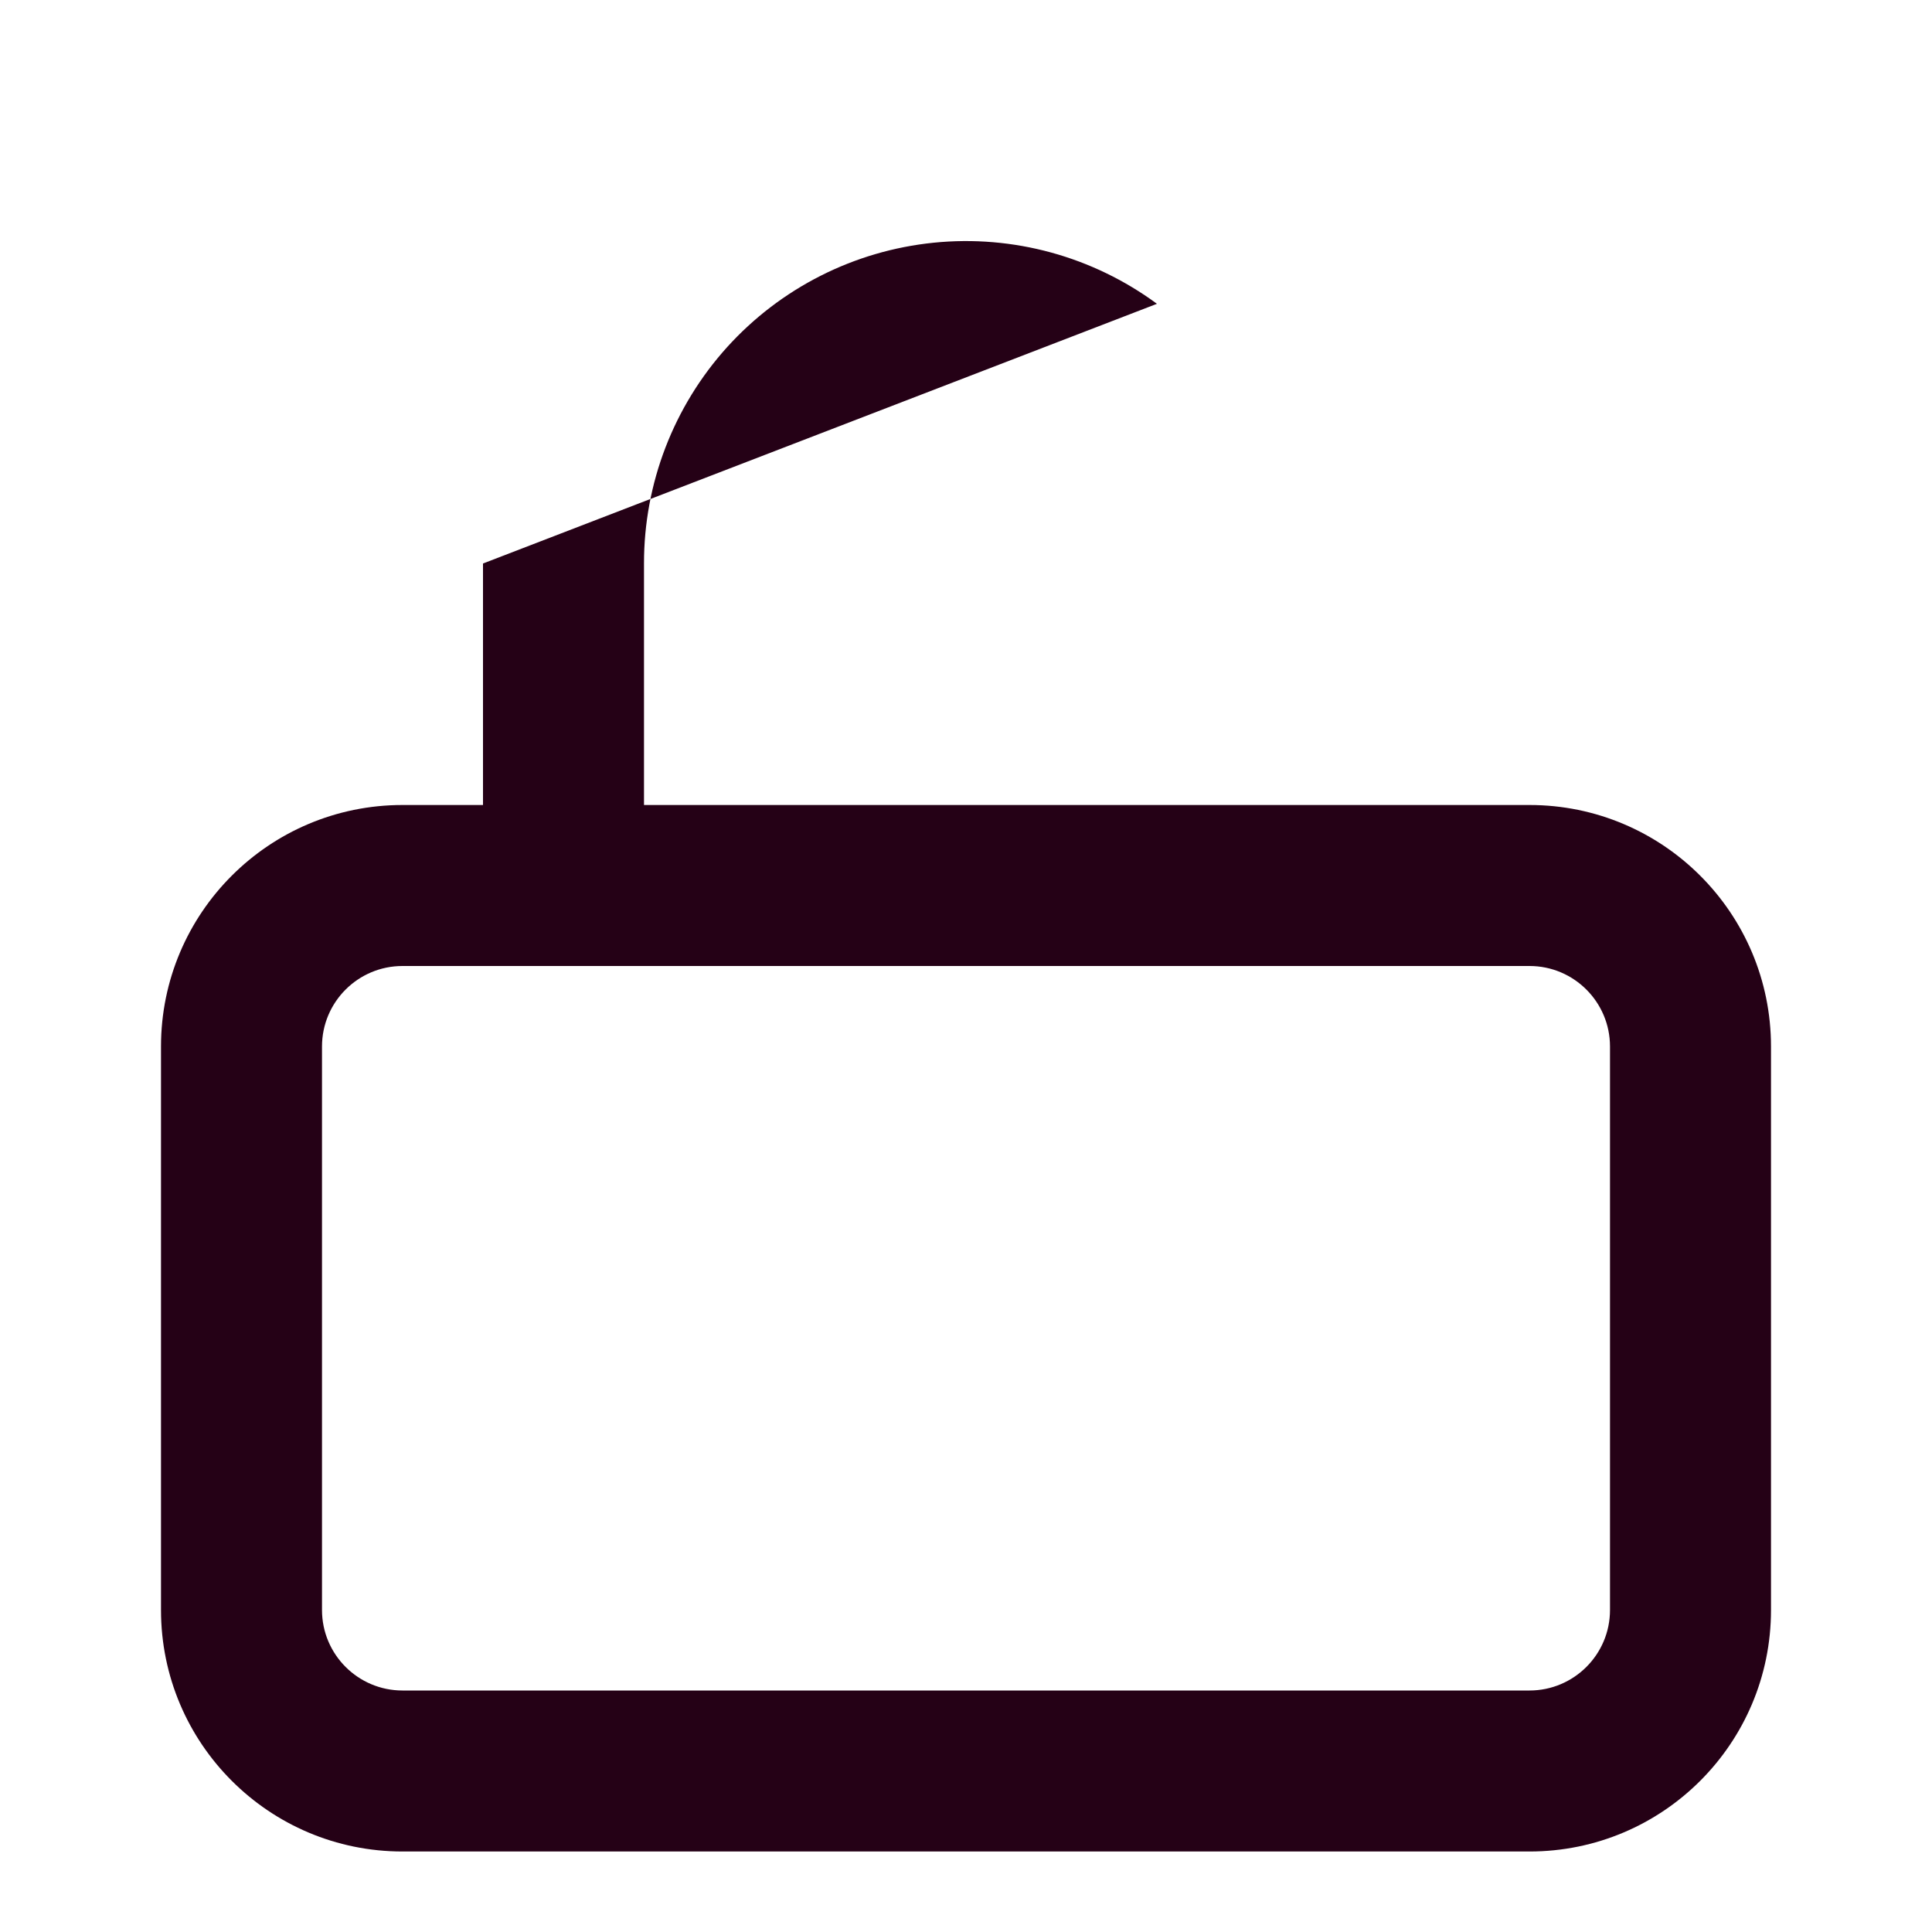 <svg width="24" height="24" viewBox="0 0 24 24" fill="none" xmlns="http://www.w3.org/2000/svg">
<path fill-rule="evenodd" clip-rule="evenodd" d="M5 12C4.448 12 4 12.448 4 13V20C4 20.552 4.448 21 5 21H19C19.552 21 20 20.552 20 20V13C20 12.448 19.552 12 19 12H5ZM2 13C2 11.343 3.343 10 5 10H19C20.657 10 22 11.343 22 13V20C22 21.657 20.657 23 19 23H5C3.343 23 2 21.657 2 20V13Z" fill="#250116"/>
<path fill-rule="evenodd" clip-rule="evenodd" d="M14.372 3.774C13.574 3.186 12.585 2.915 11.598 3.015C10.611 3.115 9.696 3.578 9.031 4.314C8.367 5.05 7.999 6.007 8 6.999L8 11C8 11.552 7.552 12 7 12C6.448 12 6 11.552 6 11V7" fill="#250116"/>
</svg>
